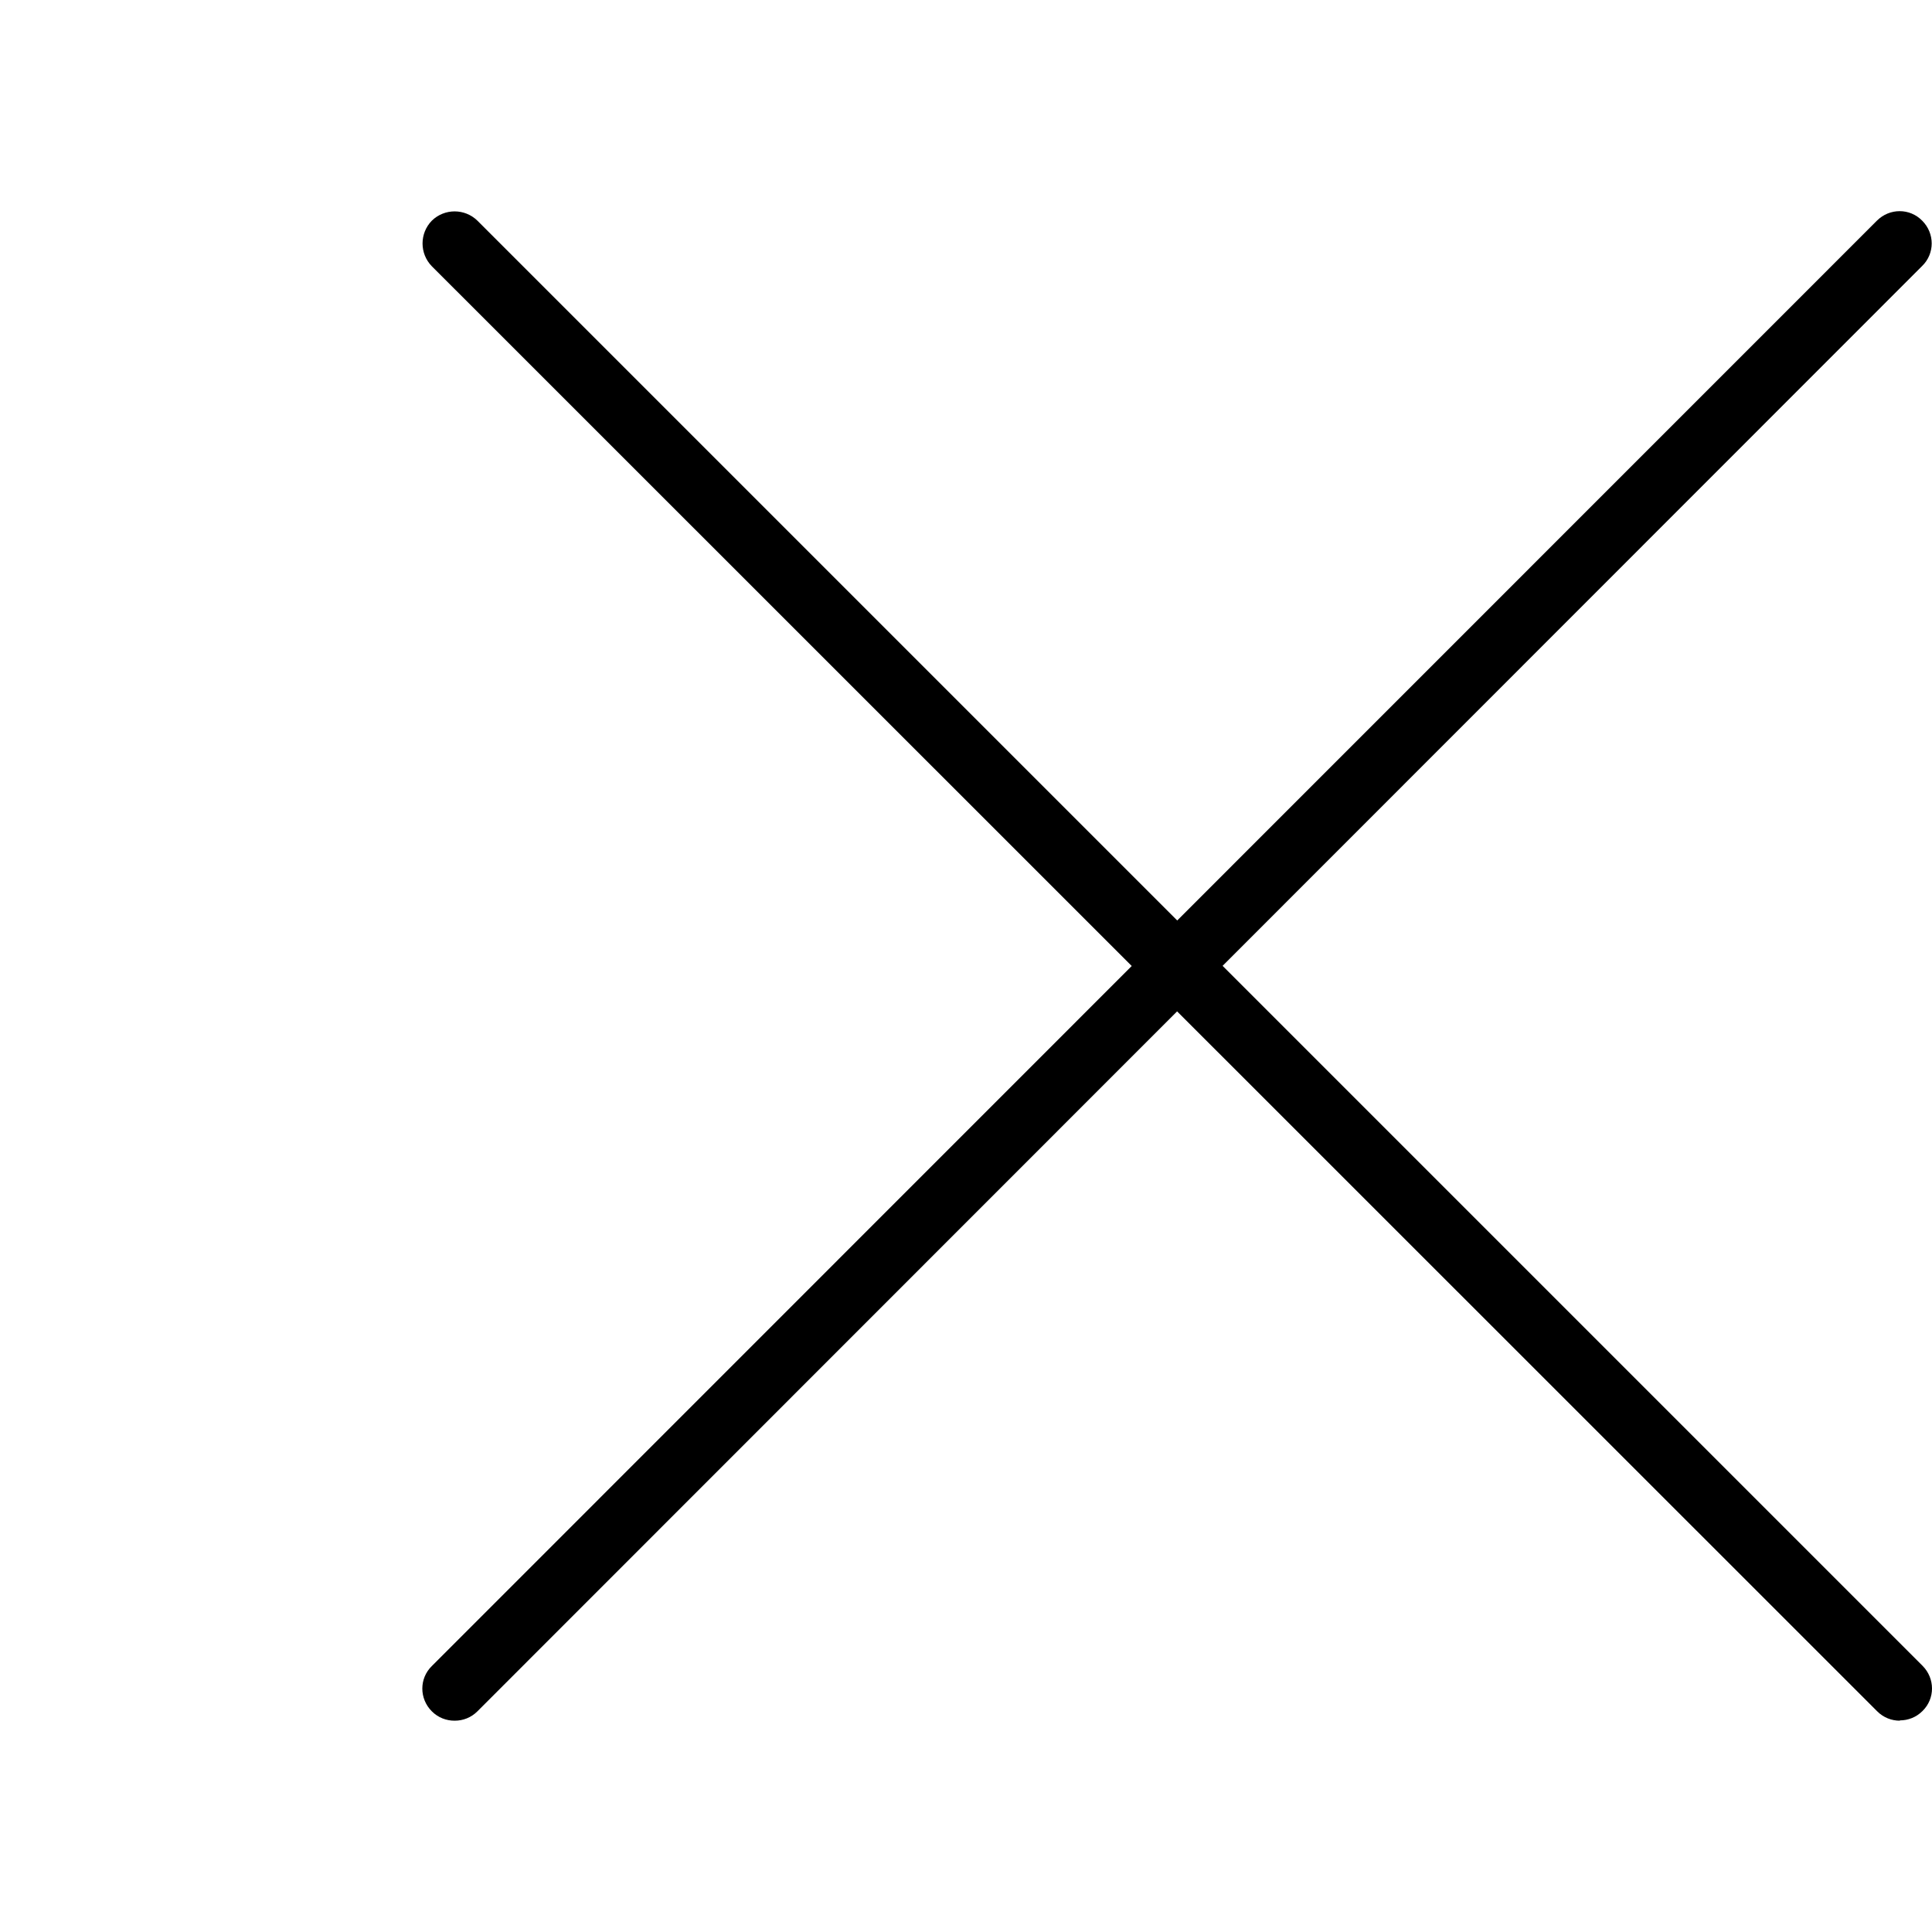 <svg width="64" height="64" viewBox="0 0 64 64" fill="none" xmlns="http://www.w3.org/2000/svg">
<path fill-rule="evenodd" clip-rule="evenodd" d="M14.305 56.69C14.515 56.9 14.785 57 15.055 57H15.065C15.335 57 15.605 56.9 15.815 56.69L38.993 33.503L62.185 56.69C62.395 56.9 62.665 57 62.935 57V56.99C63.205 56.99 63.475 56.89 63.685 56.68C64.105 56.27 64.105 55.6 63.685 55.18L40.5 31.995L63.675 8.81C64.095 8.4 64.095 7.73 63.675 7.31C63.265 6.89 62.595 6.89 62.175 7.31L38.997 30.492L15.815 7.31C15.395 6.9 14.725 6.9 14.305 7.31C13.895 7.73 13.895 8.4 14.305 8.82L37.49 32L14.305 55.19C13.885 55.6 13.885 56.27 14.305 56.69Z" fill="black"/>
</svg>
